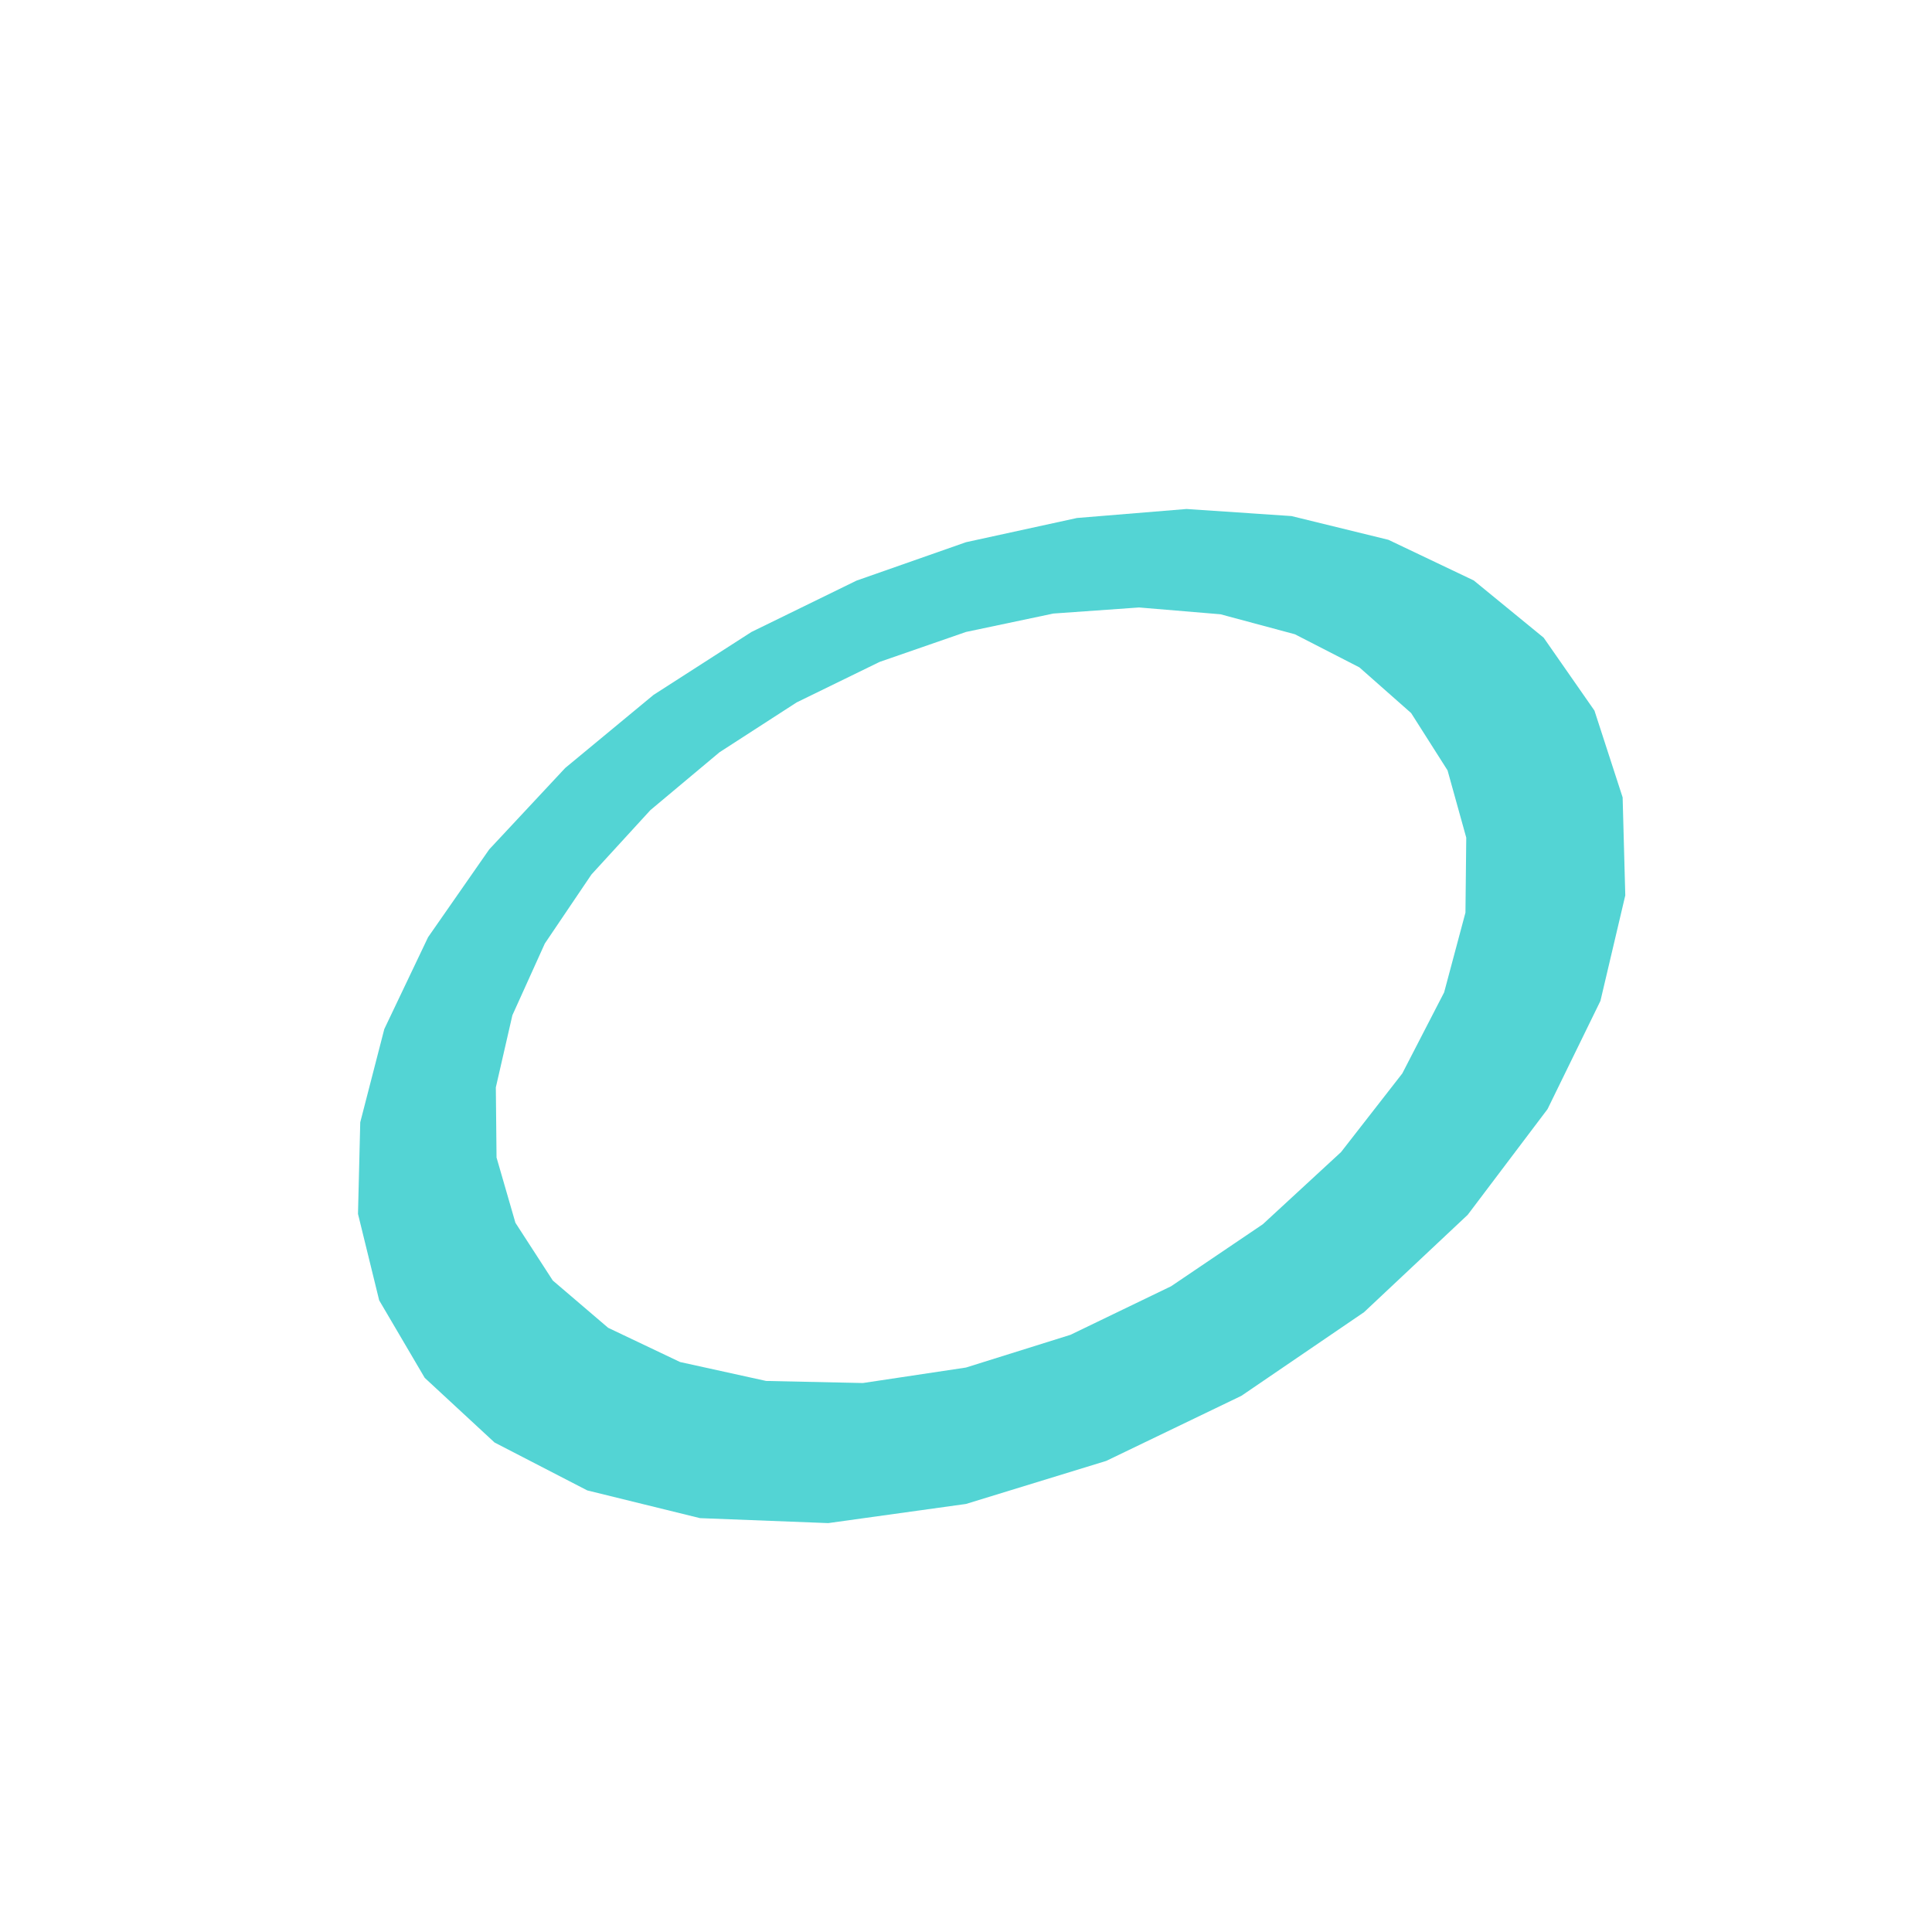 <?xml version="1.0" encoding="UTF-8"?>
<!-- Generated by jsxcad -->
<!DOCTYPE svg PUBLIC "-//W3C//DTD SVG 1.1 Tiny//EN" "http://www.w3.org/Graphics/SVG/1.1/DTD/svg11-tiny.dtd">
<svg viewBox="-250 -250 500 500" width="500" height="500" xmlns="http://www.w3.org/2000/svg"><path d="M-55.51,-86.453L-43.818,-68.222L-28.32,-99.743zM-28.32,-99.743L-22.352,-78.7L-2.7700146011501135e-14,-109.678zM-80.871,-70.157L-81.681,-40.338L-55.51,-86.453zM-28.32,-99.743L-43.818,-68.222L-22.352,-78.7zM-55.51,-86.453L-63.79,-55.317L-43.818,-68.222zM-2.7700146011501135e-14,-109.678L22.601,-91.214L28.722,-115.945zM-103.72,-51.25L-96.929,-23.685L-80.871,-70.157zM-2.7700146011501135e-14,-109.678L-22.352,-78.7L-1.9743169014494265e-14,-86.45zM-55.51,-86.453L-81.681,-40.338L-63.79,-55.317zM-2.7700146011501135e-14,-109.678L-1.9743169014494265e-14,-86.45L22.601,-91.214zM-80.871,-70.157L-96.929,-23.685L-81.681,-40.338zM28.722,-115.945L44.788,-92.788L57.076,-118.274zM28.722,-115.945L22.601,-91.214L44.788,-92.788zM-103.72,-51.25L-108.999,-5.817L-96.929,-23.685zM-121.68,31.42L-103.72,-51.25L-123.388,-30.179zM57.076,-118.274L65.867,-91.025L84.238,-116.442zM57.076,-118.274L44.788,-92.788L65.867,-91.025zM-103.72,-51.25L-117.395,12.746L-108.999,-5.817zM-103.72,-51.25L-121.68,31.42L-117.395,12.746zM84.238,-116.442L65.867,-91.025L85.117,-85.852zM84.238,-116.442L101.806,-77.285L109.325,-110.298zM84.238,-116.442L85.117,-85.852L101.806,-77.285zM-139.211,-7.458L-140.081,106.588L-123.388,-30.179zM-150.542,16.315L-151.868,86.526L-139.211,-7.458zM-157.352,64.153L-150.542,16.315L-156.769,40.451zM109.325,-110.298L115.205,-65.454L131.401,-99.782zM109.325,-110.298L101.806,-77.285L115.205,-65.454zM-150.542,16.315L-157.352,64.153L-151.868,86.526zM-123.388,-30.179L-122.012,123.318L-121.68,31.42zM-139.211,-7.458L-151.868,86.526L-140.081,106.588zM131.401,-99.782L115.205,-65.454L124.627,-50.624zM-123.388,-30.179L-140.081,106.588L-122.012,123.318zM131.401,-99.782L124.627,-50.624L129.466,-33.216zM-121.68,31.42L-122.012,123.318L-121.496,49.558zM131.401,-99.782L164.193,9.024L149.497,-84.968zM-121.496,49.558L-122.012,123.318L-116.608,66.461zM-116.608,66.461L-122.012,123.318L-106.939,81.395zM149.497,-84.968L164.193,9.024L162.643,-66.099zM131.401,-99.782L129.466,-33.216L150.501,37.042zM162.643,-66.099L170.622,-18.27L169.937,-43.632zM-106.939,81.395L-98.018,135.716L-92.615,93.632zM-106.939,81.395L-122.012,123.318L-98.018,135.716zM131.401,-99.782L150.501,37.042L164.193,9.024zM162.643,-66.099L164.193,9.024L170.622,-18.27zM129.258,-13.815L150.501,37.042L129.466,-33.216zM-92.615,93.632L-68.846,142.892L-74.001,102.488zM123.74,6.826L150.501,37.042L129.258,-13.815zM-92.615,93.632L-98.018,135.716L-68.846,142.892zM-74.001,102.488L-68.846,142.892L-51.728,107.389zM112.907,27.815L129.842,64.392L123.74,6.826zM-51.728,107.389L-35.658,144.178L-26.686,107.926zM-51.728,107.389L-68.846,142.892L-35.658,144.178zM123.74,6.826L129.842,64.392L150.501,37.042zM97.058,48.16L103.008,89.598L112.907,27.815zM-26.686,107.926L5.124618623616207e-14,139.222L3.6277847882147923e-14,103.917zM76.811,66.838L103.008,89.598L97.058,48.16zM3.6277847882147923e-14,103.917L5.124618623616207e-14,139.222L27.043,95.447zM-26.686,107.926L-35.658,144.178L5.124618623616207e-14,139.222zM112.907,27.815L103.008,89.598L129.842,64.392zM53.085,82.879L71.271,111.237L76.811,66.838zM27.043,95.447L36.298,128.079L53.085,82.879zM27.043,95.447L5.124618623616207e-14,139.222L36.298,128.079zM76.811,66.838L71.271,111.237L103.008,89.598zM53.085,82.879L36.298,128.079L71.271,111.237z" style="fill:rgb(83,212,212)"/></svg>
